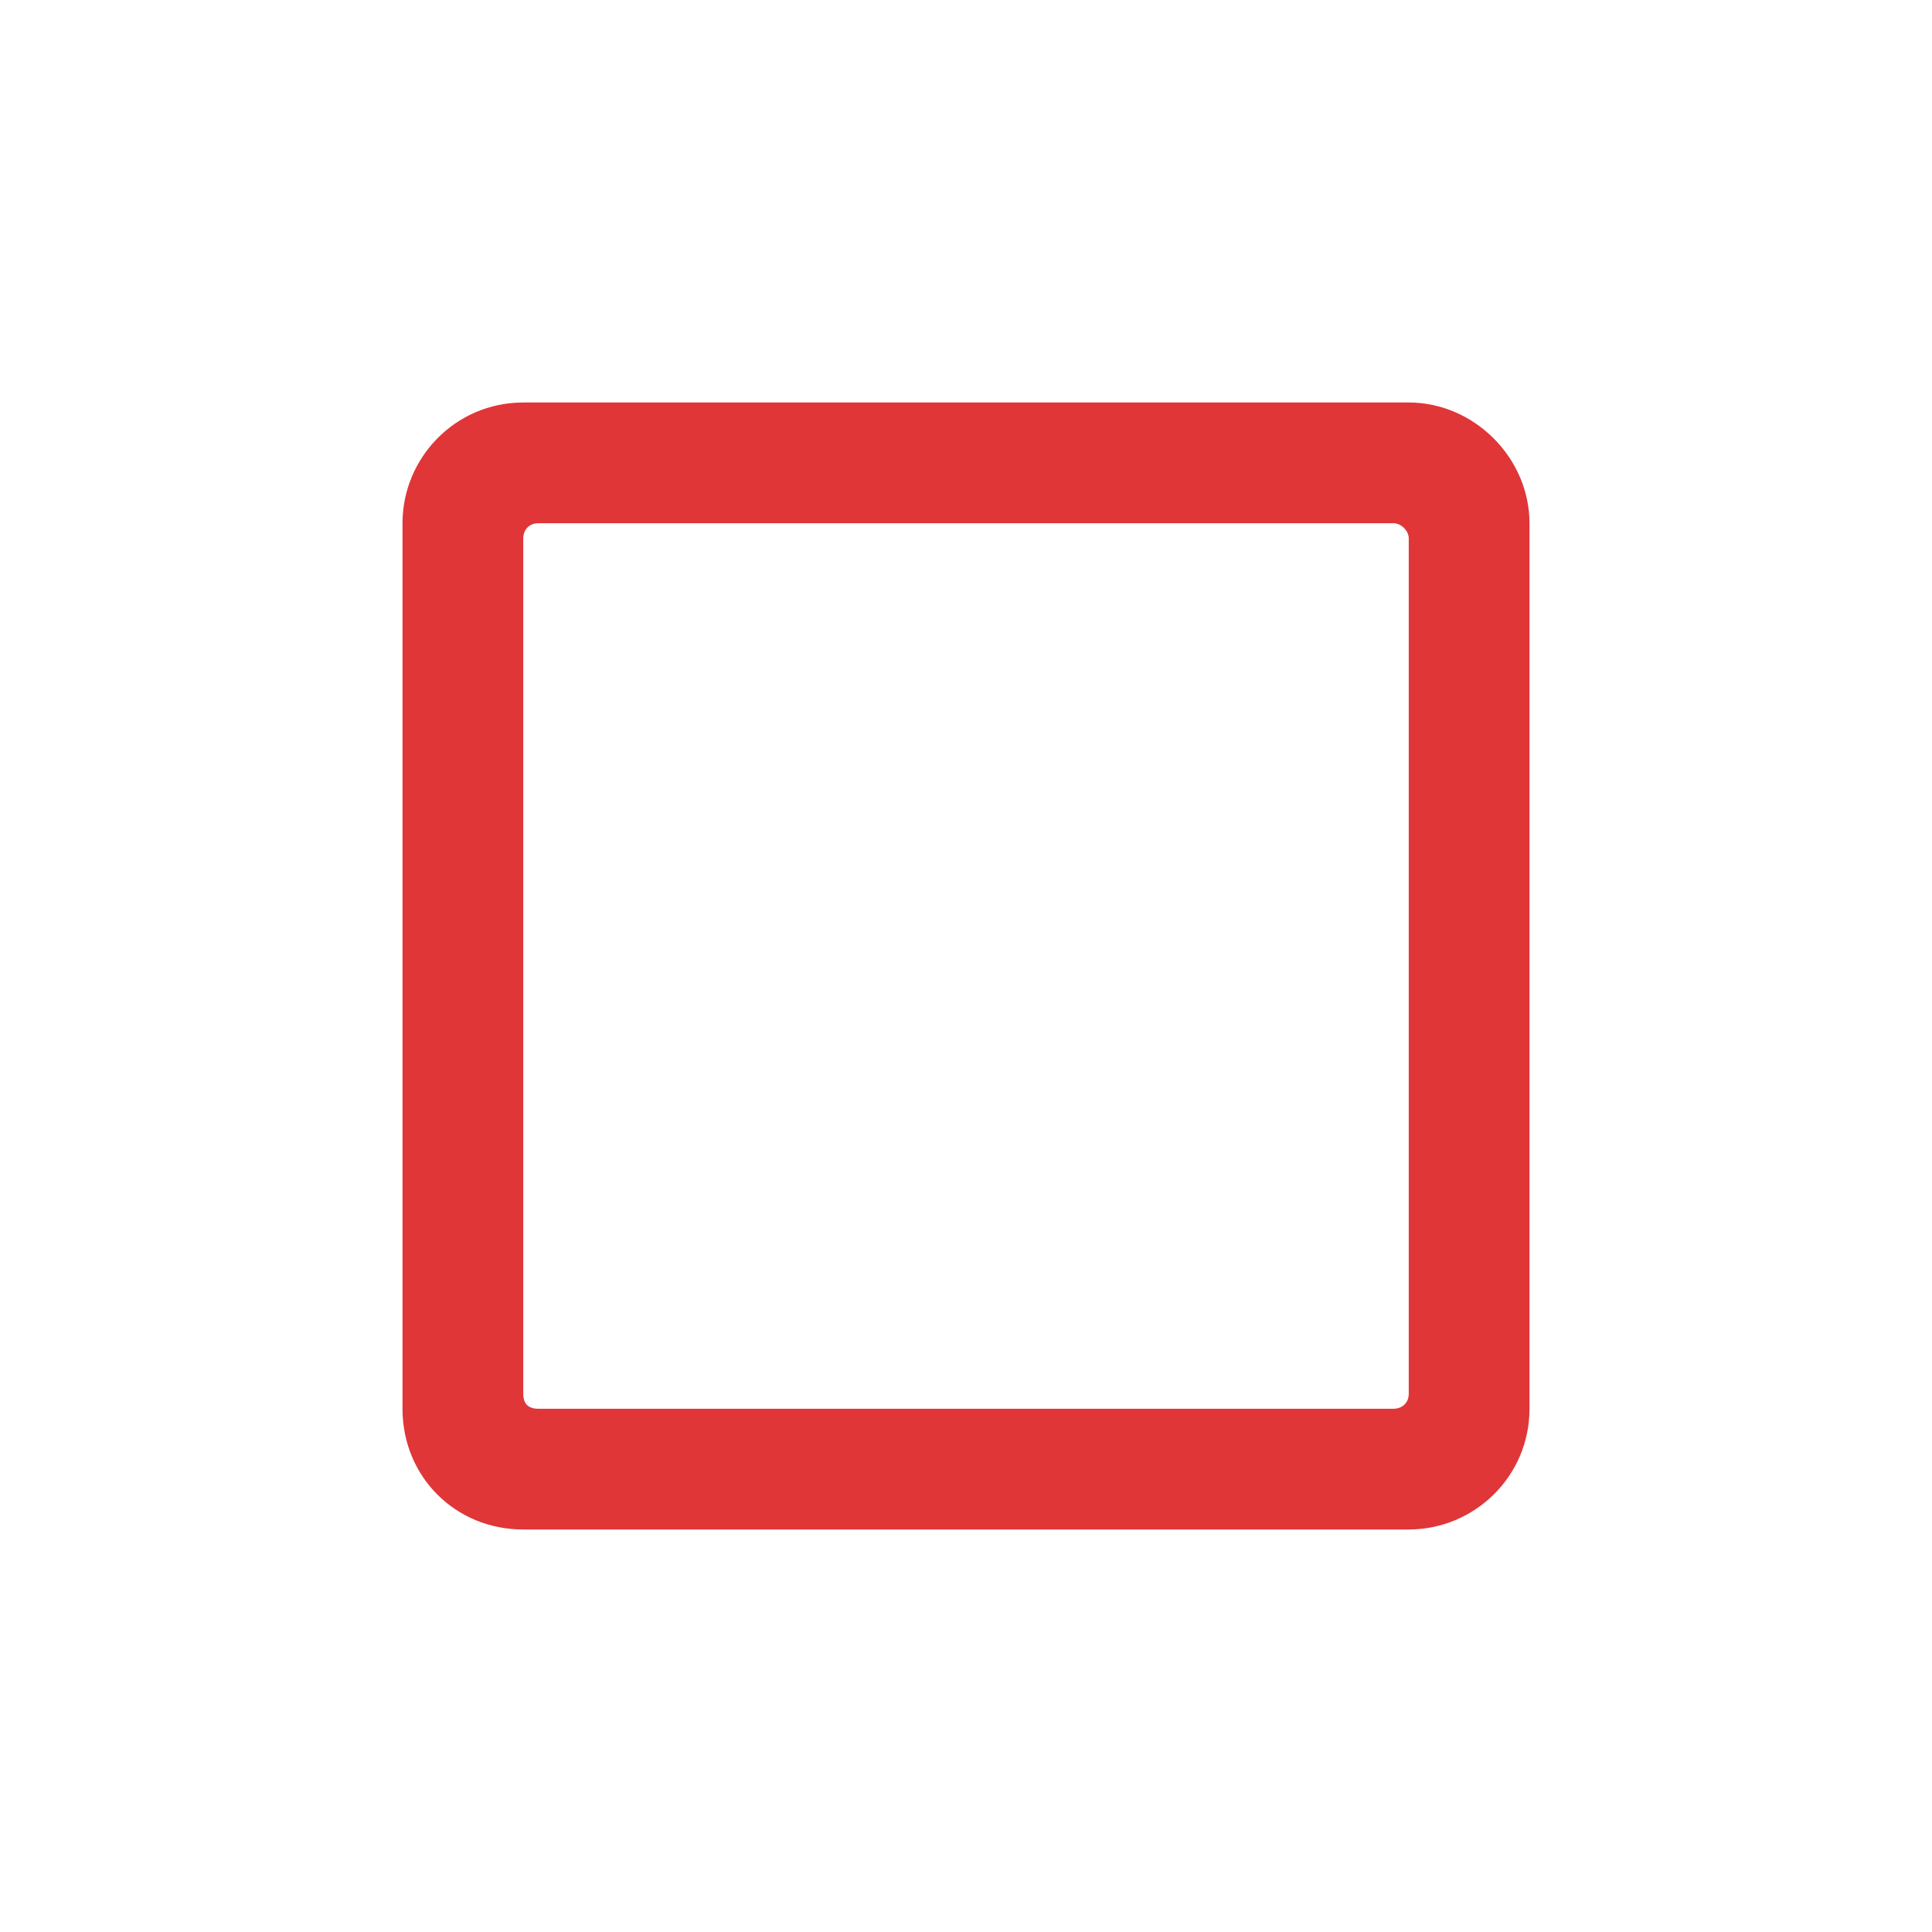 <svg width="24" height="24" viewBox="0 0 24 24" fill="none" xmlns="http://www.w3.org/2000/svg">
<path d="M17.5 5C18.312 5 19 5.688 19 6.5V17.5C19 18.344 18.312 19 17.5 19H6.5C5.656 19 5 18.344 5 17.5V6.5C5 5.688 5.656 5 6.5 5H17.5ZM17.312 17.5C17.406 17.5 17.5 17.438 17.5 17.312V6.688C17.5 6.594 17.406 6.5 17.312 6.5H6.688C6.562 6.5 6.5 6.594 6.5 6.688V17.312C6.5 17.438 6.562 17.5 6.688 17.5H17.312Z" fill="#E03638"/>
</svg>
